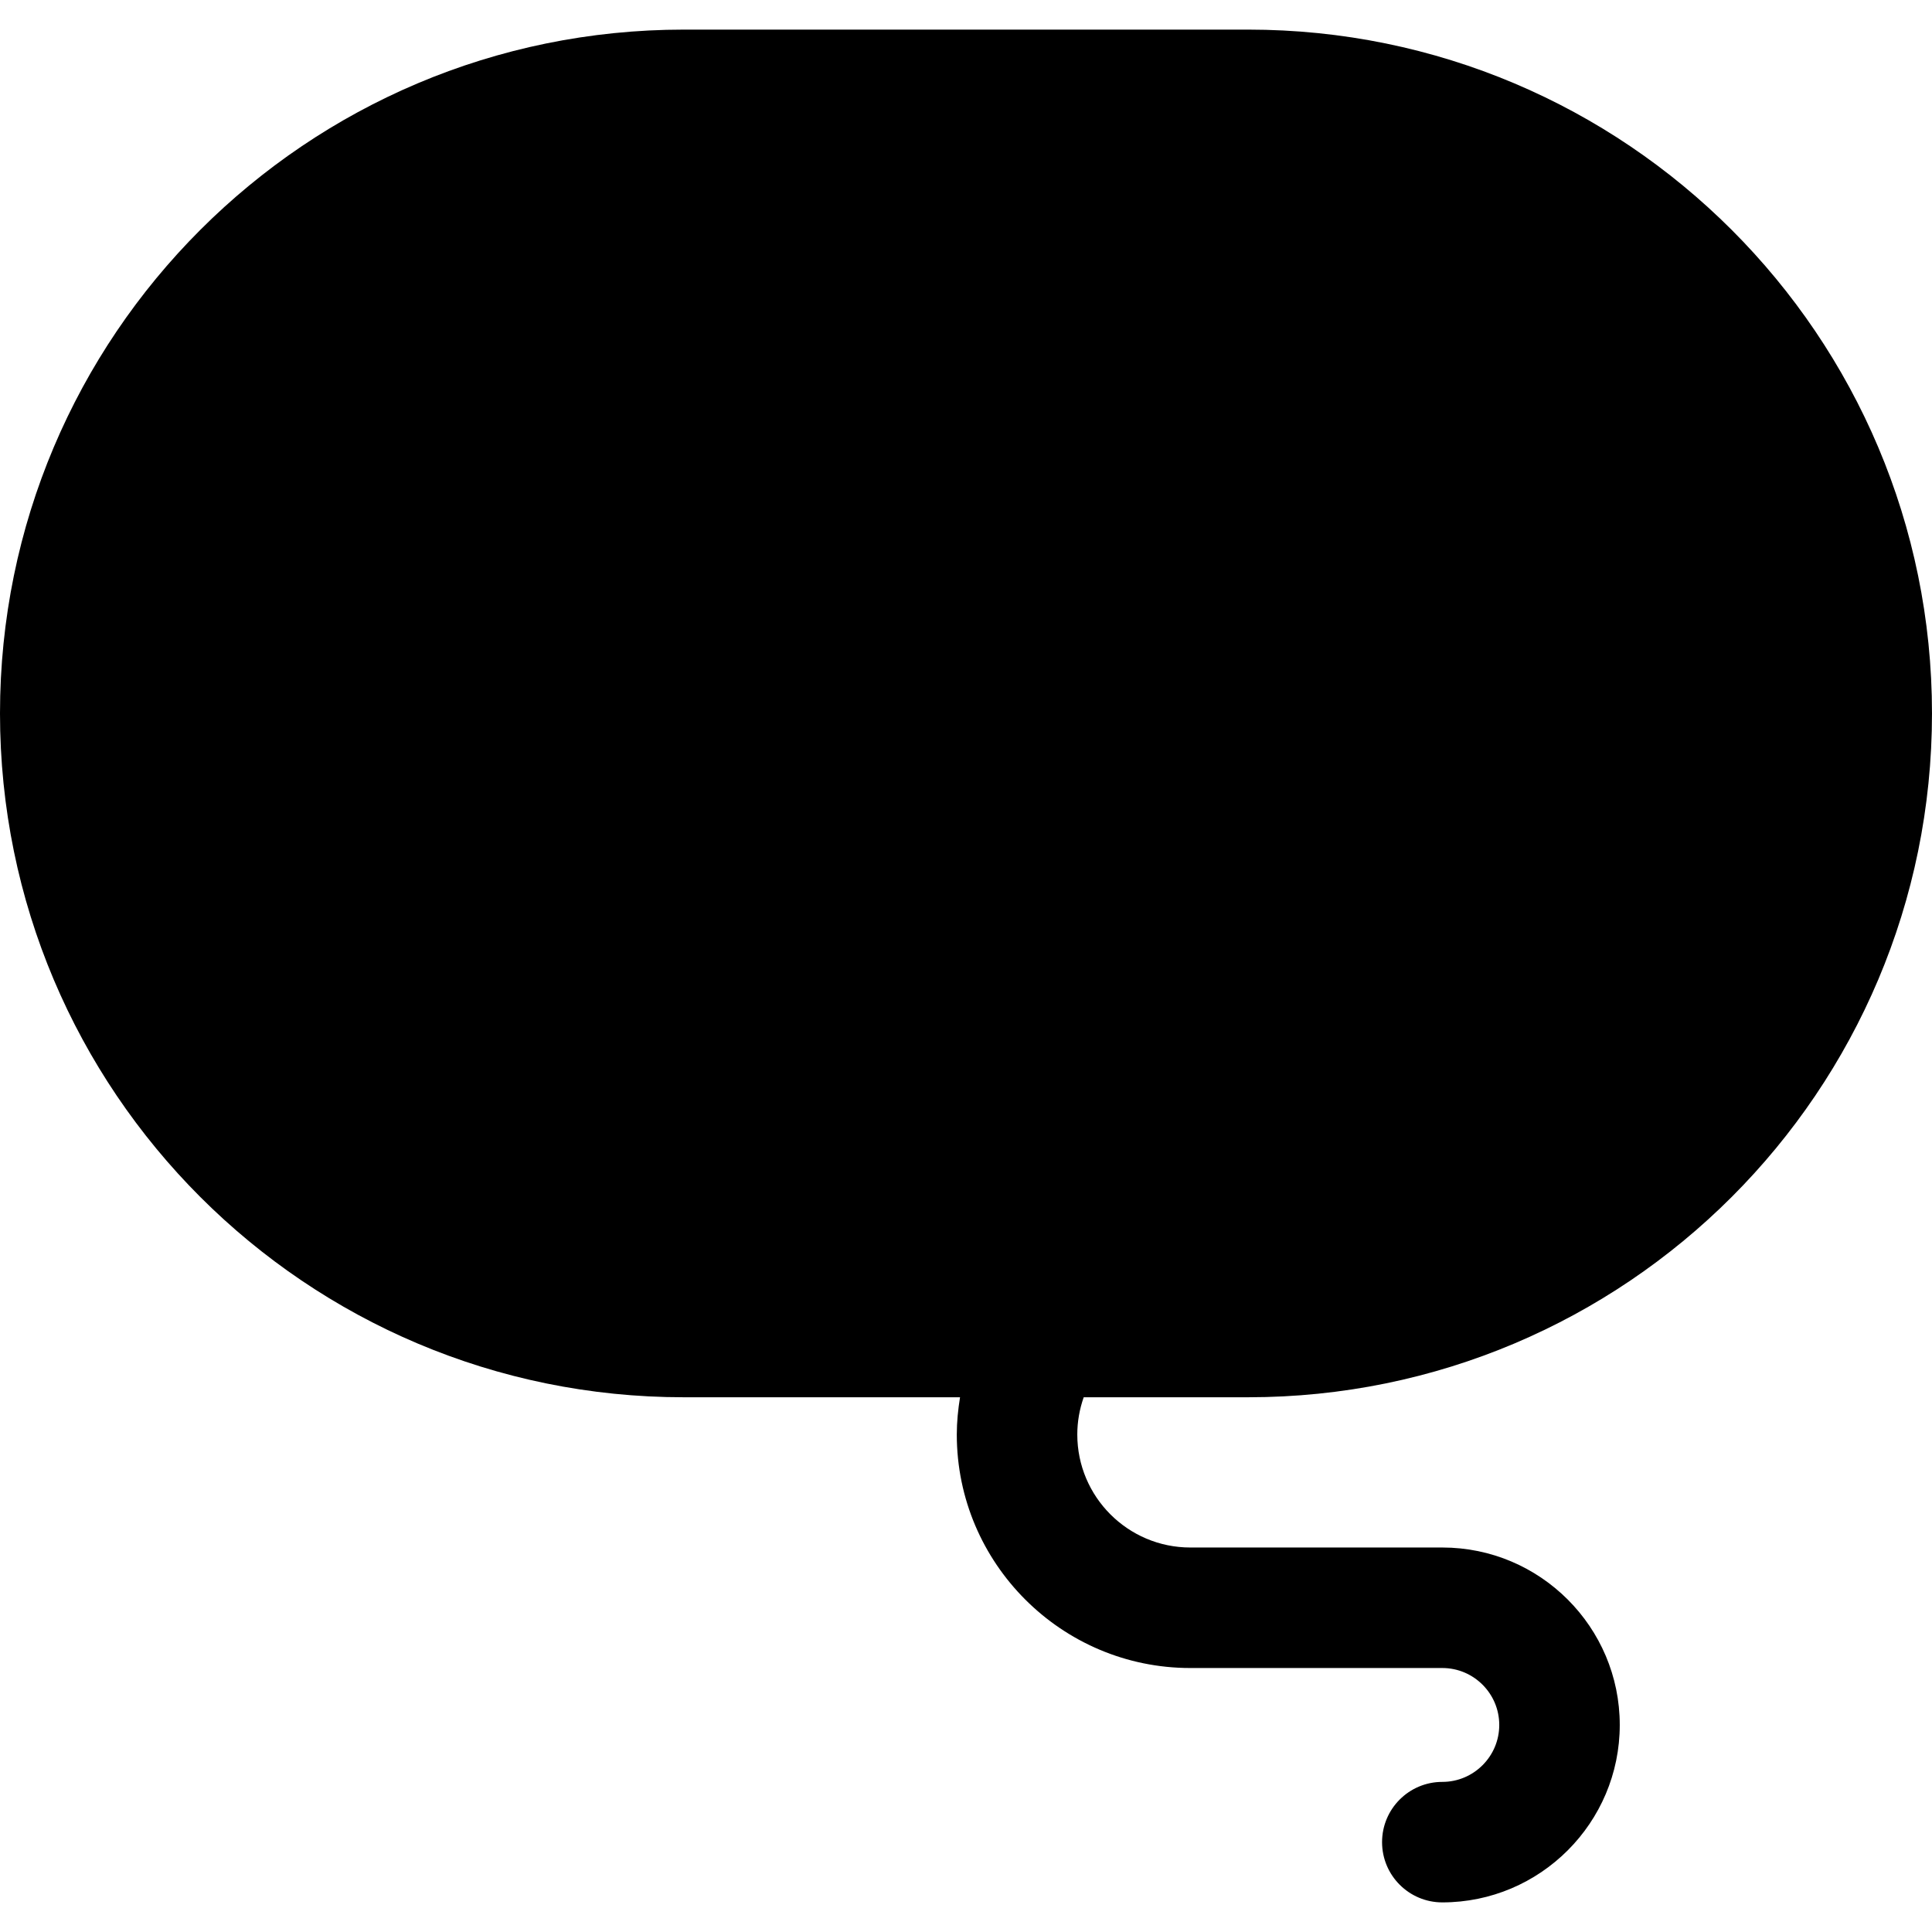 <?xml version="1.0" encoding="iso-8859-1"?>
<!-- Generator: Adobe Illustrator 18.0.0, SVG Export Plug-In . SVG Version: 6.00 Build 0)  -->
<!DOCTYPE svg PUBLIC "-//W3C//DTD SVG 1.1//EN" "http://www.w3.org/Graphics/SVG/1.1/DTD/svg11.dtd">
<svg version="1.1" id="Capa_1" xmlns="http://www.w3.org/2000/svg" xmlns:xlink="http://www.w3.org/1999/xlink" x="0px" y="0px"
	 viewBox="0 0 200.586 200.586" style="enable-background:new 0 0 200.586 200.586;" xml:space="preserve">
<g>
	<path d="M129.588,3.074H70.997C31.787,3.074,0,34.86,0,74.071l0,0c0,39.211,31.787,70.997,70.997,70.997h28.676
		c-0.204,1.272-0.336,2.56-0.336,3.869c0,13.366,10.875,24.241,24.242,24.241h26.166c3.26,0,5.912,2.652,5.912,5.911
		s-2.652,5.912-5.912,5.912c-3.455,0-6.255,2.801-6.255,6.255c0,3.454,2.8,6.255,6.255,6.255c10.159,0,18.423-8.264,18.423-18.423
		c0-10.158-8.264-18.422-18.423-18.422h-26.166c-6.469,0-11.731-5.262-11.731-11.73c0-1.335,0.232-2.631,0.665-3.869h17.075
		c39.211,0,70.997-31.787,70.997-70.997l0,0C200.586,34.86,168.799,3.074,129.588,3.074z"/>
</g>
<g>
</g>
<g>
</g>
<g>
</g>
<g>
</g>
<g>
</g>
<g>
</g>
<g>
</g>
<g>
</g>
<g>
</g>
<g>
</g>
<g>
</g>
<g>
</g>
<g>
</g>
<g>
</g>
<g>
</g>
</svg>
